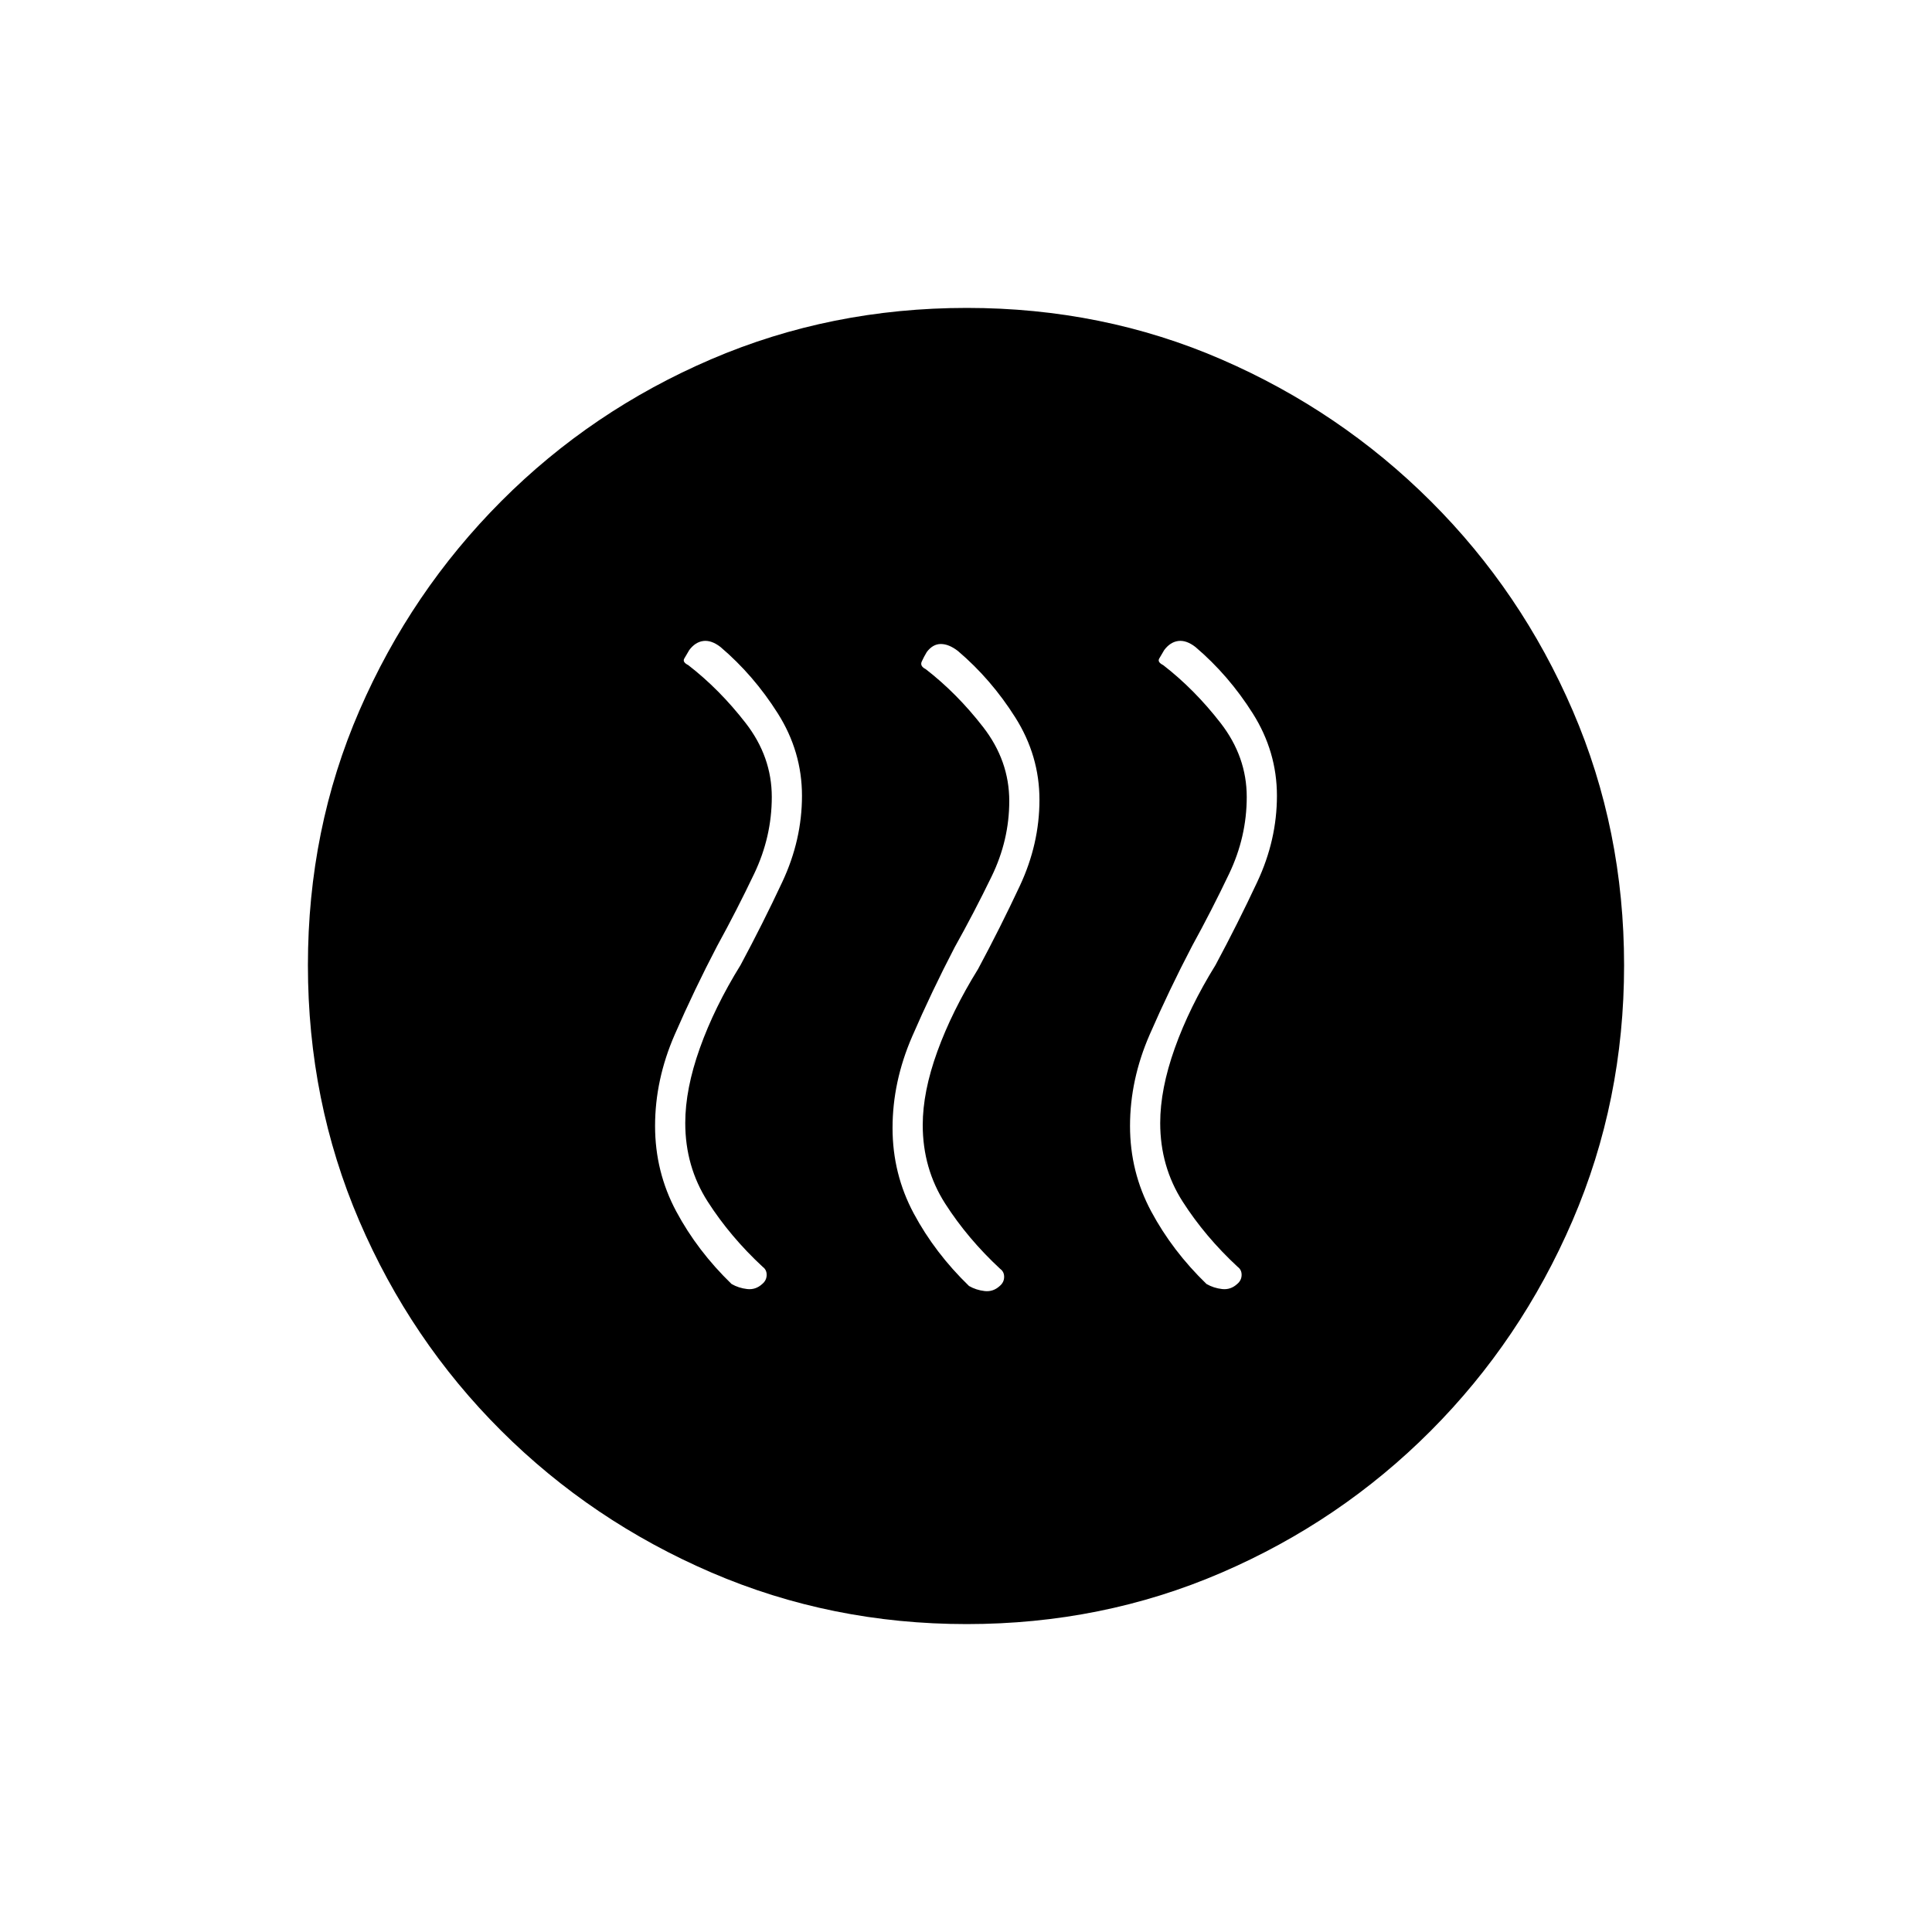<svg xmlns="http://www.w3.org/2000/svg" height="20" viewBox="0 -960 960 960" width="20"><path d="M356.32-489.89q-11.32 21.65-21.07 44.02-9.75 22.37-9.75 45.37 0 22.77 10.52 42.43 10.53 19.66 27.48 36.07 3.54 2.04 7.77 2.52 4.23.48 7.51-2.54 2.12-1.79 2.17-4.41.05-2.62-1.95-4.07-16.18-15.01-27.34-32.43Q340.5-380.36 340.5-402q0-16.87 7.25-37.18Q355-459.5 368-480.5q11-20.5 20.75-41.32t9.75-42.77q0-21.91-12-40.91-12-19-28.5-33.02-4.5-3.48-8.5-2.98t-7 4.5q-1.5 2.5-2.5 4.25t2 3.25q15.5 12 28.5 28.75t13 36.75q0 19.82-8.75 38.16-8.75 18.34-18.43 35.95Zm118 .68q-11.32 21.75-21.07 44.23-9.75 22.48-9.75 45.48 0 22.77 10.52 42.43 10.53 19.66 27.48 36.07 3.54 2.04 7.77 2.52 4.23.48 7.51-2.54 2.12-1.79 2.17-4.41.05-2.62-1.95-4.07-16.18-15.01-27.34-32.43Q458.5-379.36 458.5-401q0-16.5 7.25-36.5t20.25-41q11-20.5 20.75-41.32t9.75-42.77q0-21.91-12-40.91-12-19-28.5-33.02-4.5-3.48-8.5-3.48t-7 4q-1.5 2.5-2.5 4.75t2 3.75q15.5 12 28.5 28.75t13 36.75q0 19.44-8.75 37.46-8.75 18.03-18.43 35.33Zm118-.68q-11.32 21.65-21.07 44.02-9.75 22.37-9.75 45.37 0 22.77 10.52 42.43 10.53 19.66 27.48 36.07 3.54 2.04 7.77 2.52 4.23.48 7.51-2.54 2.12-1.79 2.17-4.41.05-2.62-1.95-4.07-16.18-15.01-27.34-32.43Q576.5-380.36 576.5-402q0-16.87 7.25-37.18Q591-459.5 604-480.5q11-20.5 20.75-41.32t9.75-42.77q0-21.91-12-40.91-12-19-28.5-33.02-4.5-3.48-8.5-2.98t-7 4.5q-1.5 2.5-2.5 4.25t2 3.25q15.5 12 28.5 28.75t13 36.75q0 19.82-8.75 38.16-8.75 18.34-18.43 35.95ZM480.34-153q-67.34 0-126.85-25.62-59.5-25.62-104.5-70.5Q204-294 178.5-353.39q-25.5-59.4-25.5-127 0-67.61 25.62-126.62 25.62-59 70.5-104Q294-756 353.39-781.5q59.4-25.5 127-25.5 67.61 0 126.62 25.62 59 25.62 104 70.5Q756-666 781.5-606.84q25.5 59.16 25.5 126.5t-25.62 126.85q-25.62 59.5-70.5 104.5Q666-204 606.84-178.5 547.68-153 480.34-153Z"/></svg>